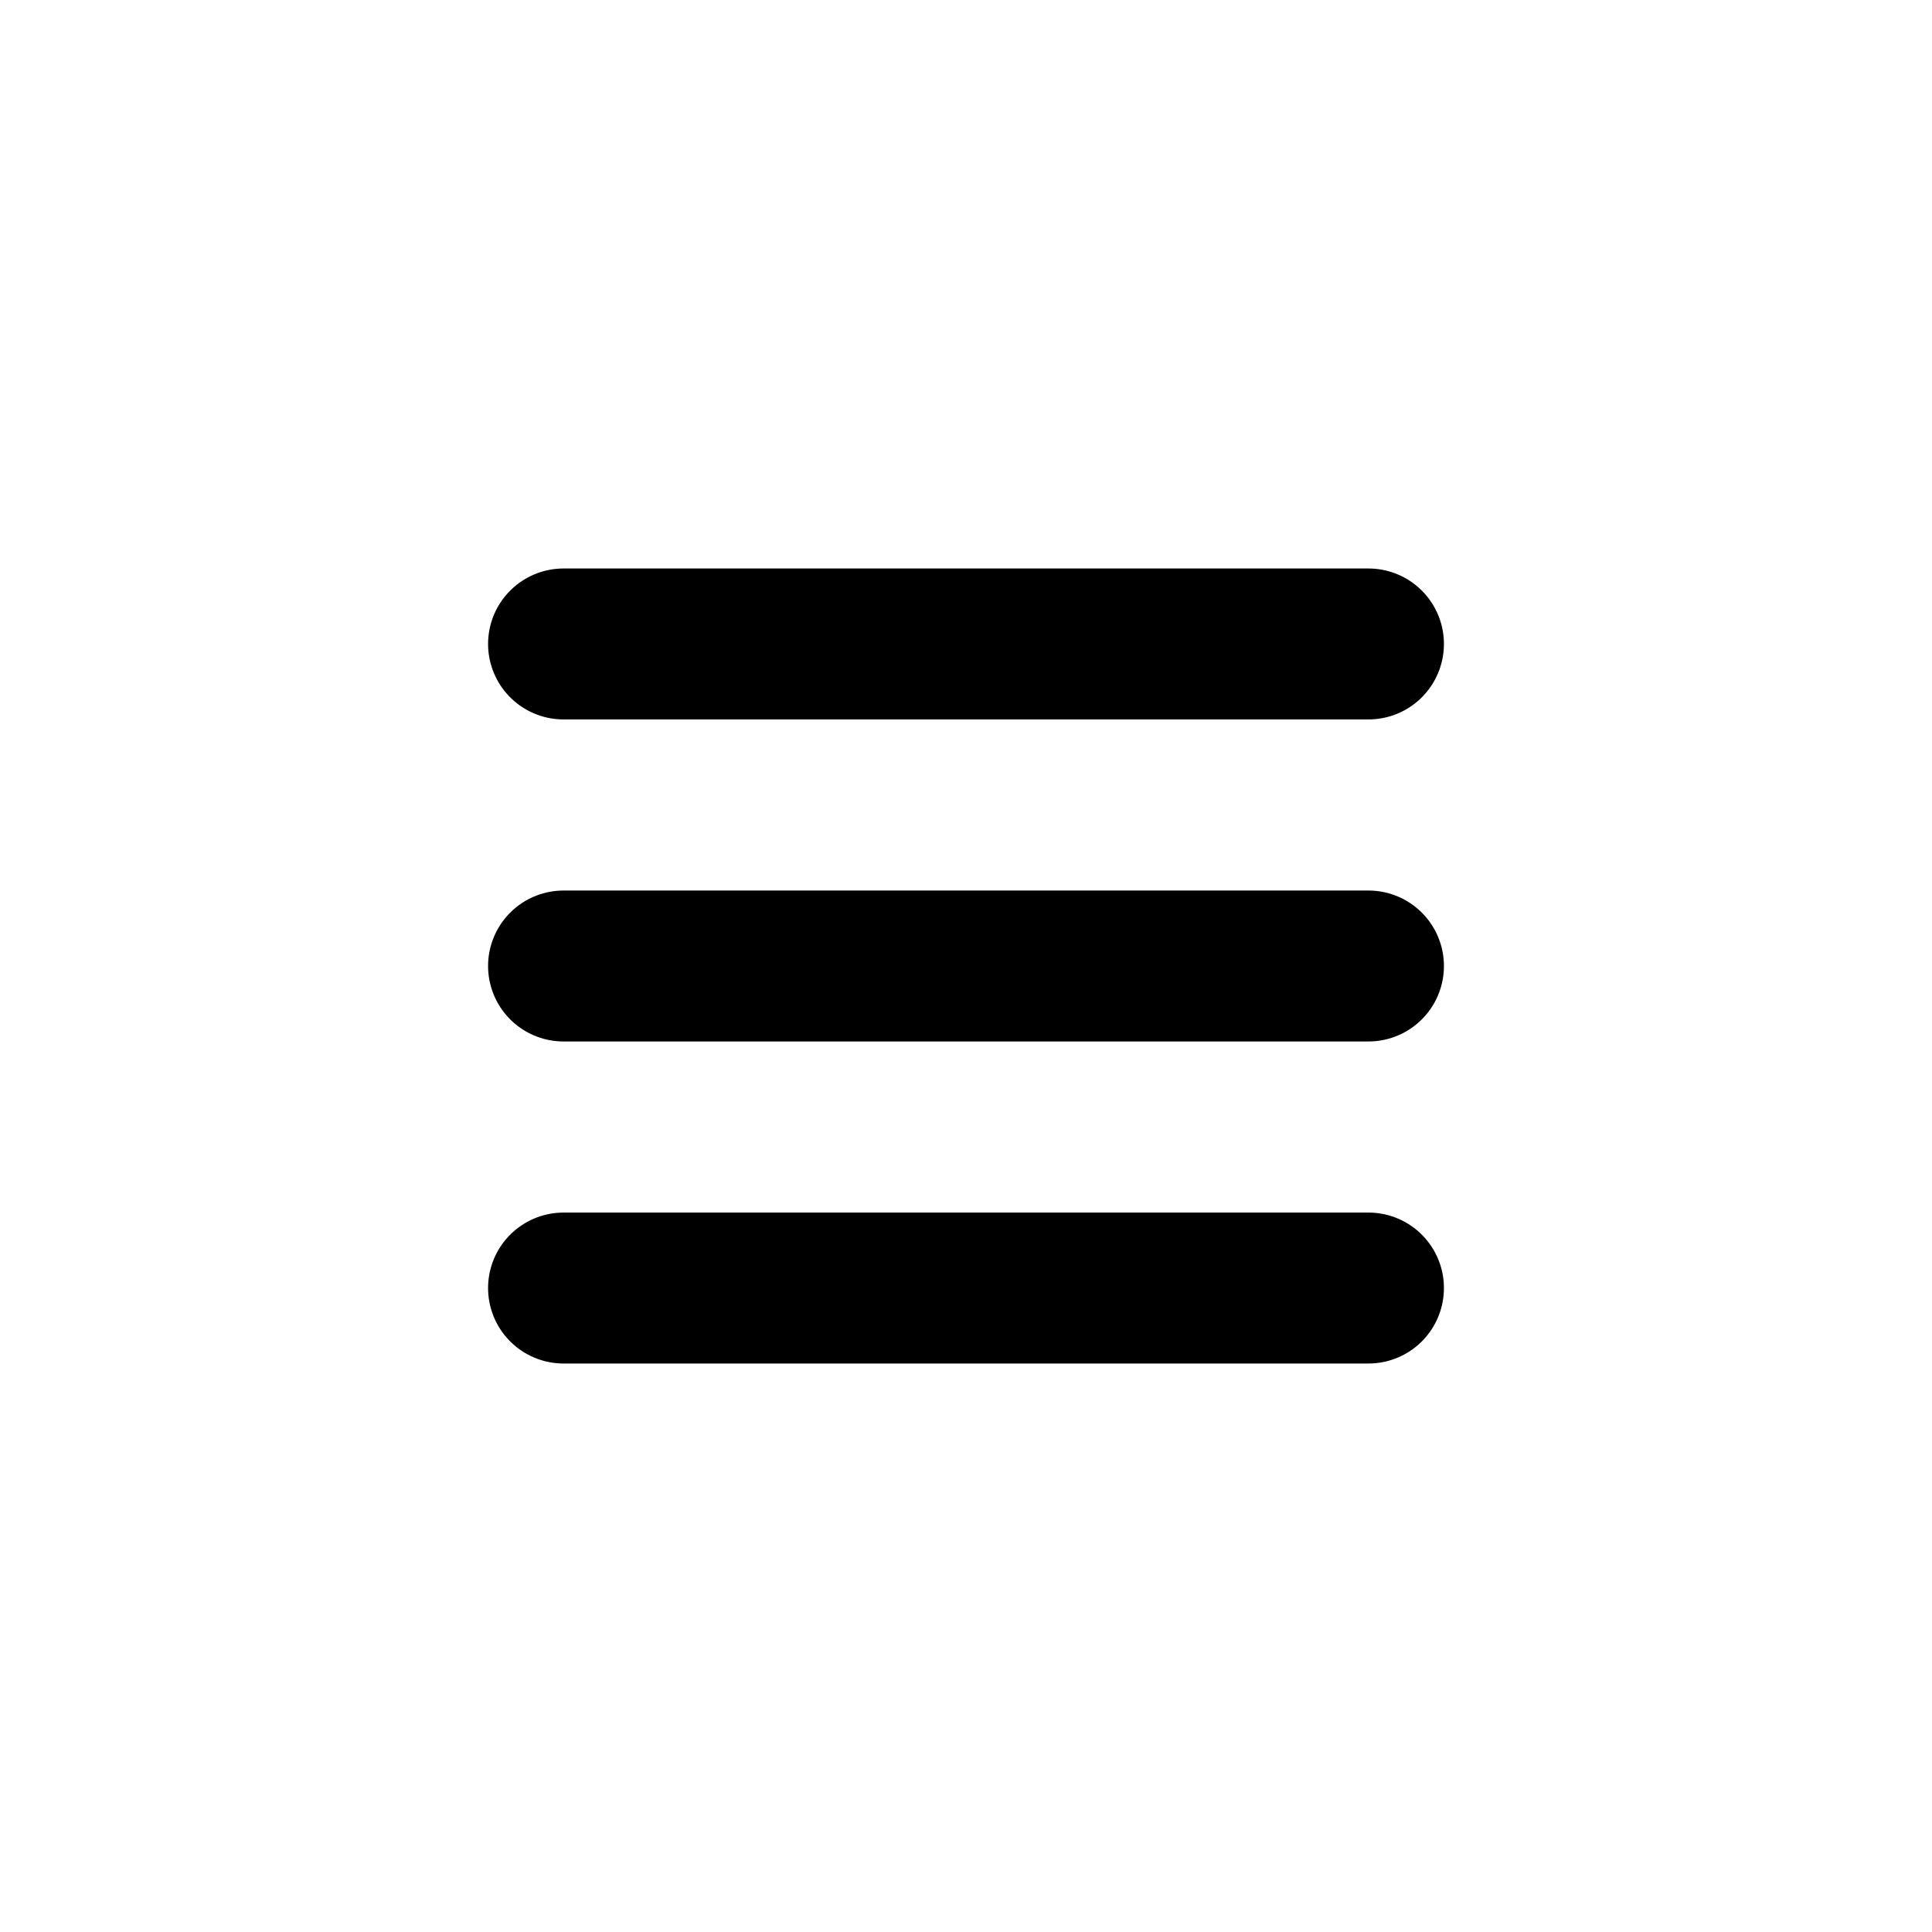 <svg width="16" height="16" viewBox="0 0 16 16" fill="none" xmlns="http://www.w3.org/2000/svg">
<path d="M4.667 5.333H11.333M4.667 8H11.333M4.667 10.667H11.333" stroke="currentColor" stroke-width="1.25" stroke-linecap="round"/>
</svg>
